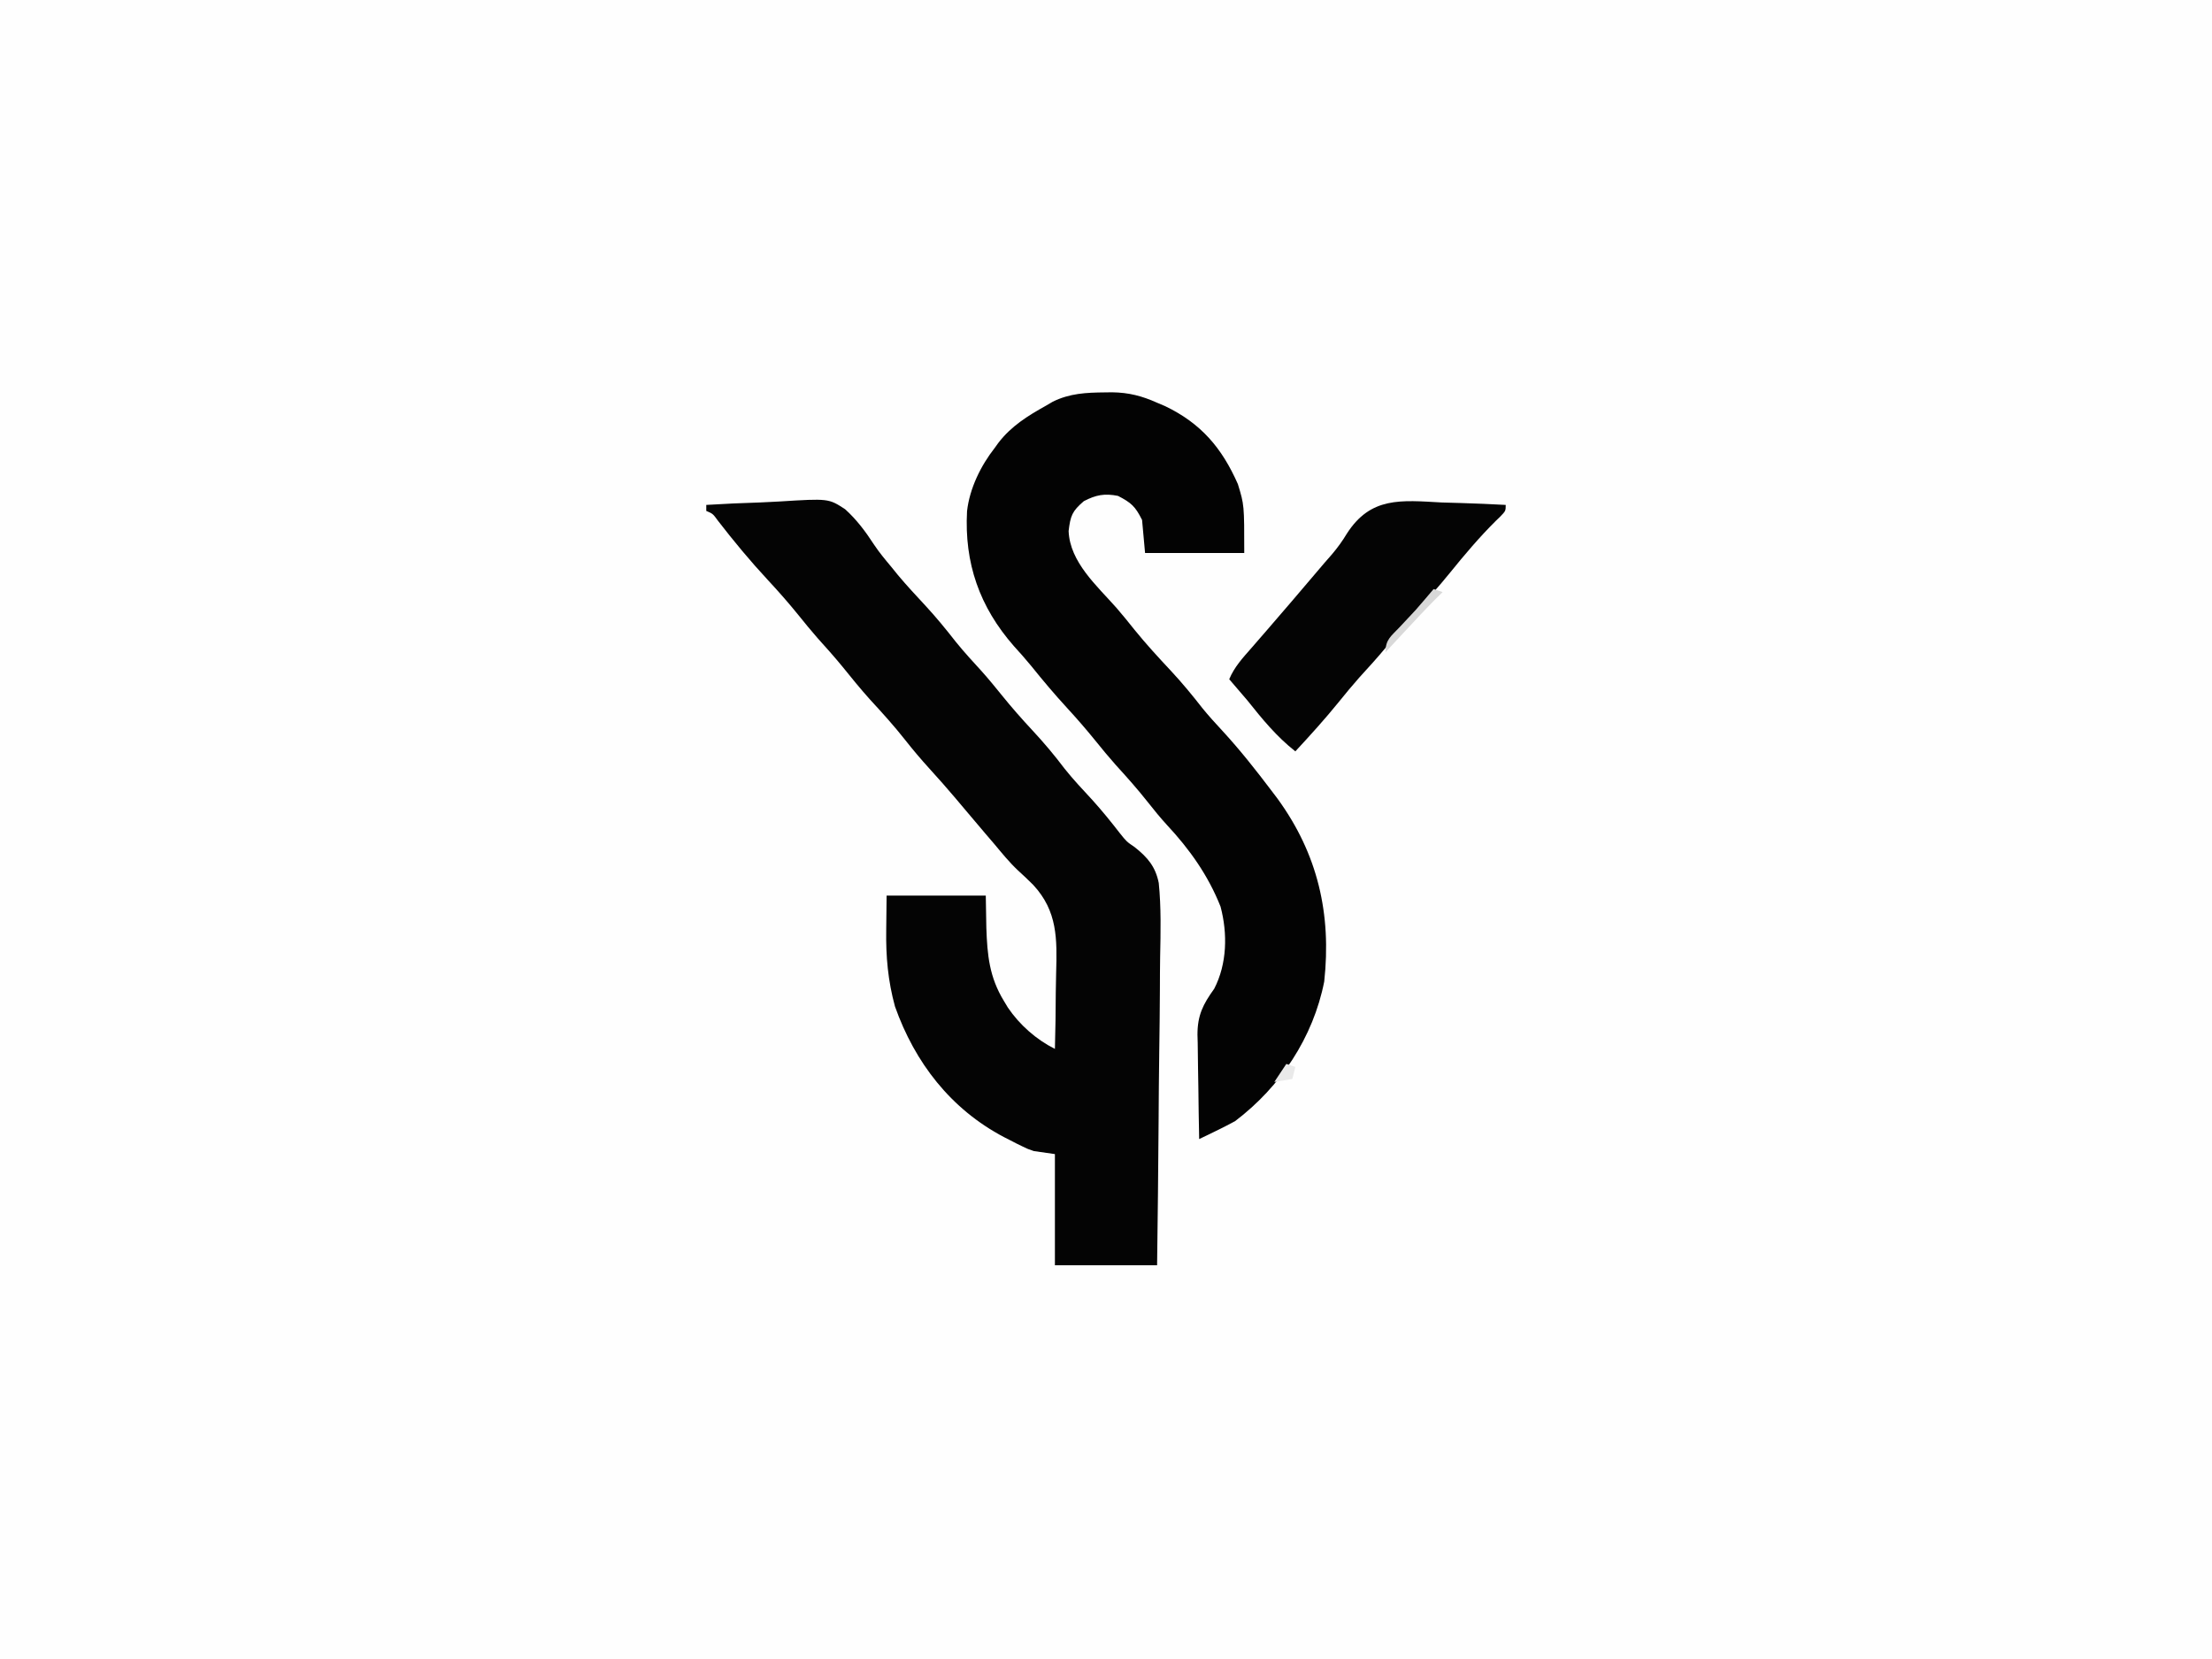 <?xml version="1.0" encoding="UTF-8"?>
<svg version="1.1" xmlns="http://www.w3.org/2000/svg" width="736" height="552">
<rect width="100%" height="100%" fill="#808080" stroke="none"/>
<path d="M0 0 C242.88 0 485.76 0 736 0 C736 182.16 736 364.32 736 552 C493.12 552 250.24 552 0 552 C0 369.84 0 187.68 0 0 Z " fill="#FEFEFE" transform="translate(0,0)"/>
<path d="M0 0 C6.028 -0.374 12.048 -0.644 18.085 -0.824 C20.131 -0.899 22.177 -1.001 24.22 -1.132 C40.694 -2.158 40.694 -2.158 46.189 1.429 C50.022 4.877 52.977 8.841 55.775 13.15 C57.546 15.826 59.566 18.228 61.625 20.688 C62.328 21.556 63.03 22.425 63.754 23.32 C66.715 26.852 69.841 30.213 72.98 33.586 C76.541 37.436 79.812 41.448 83.043 45.574 C85.799 48.991 88.765 52.2 91.723 55.441 C94.024 58.026 96.205 60.679 98.375 63.375 C101.656 67.436 105.07 71.308 108.625 75.125 C112.39 79.168 115.871 83.322 119.199 87.73 C122.098 91.384 125.301 94.753 128.461 98.18 C131.653 101.725 134.647 105.395 137.562 109.171 C139.849 112.038 139.849 112.038 142.593 113.906 C146.901 117.338 149.487 120.407 150.555 125.81 C151.375 133.974 151.181 142.175 151.014 150.366 C150.951 153.98 150.946 157.594 150.934 161.208 C150.903 168.037 150.821 174.864 150.72 181.692 C150.608 189.472 150.553 197.252 150.503 205.032 C150.399 221.022 150.216 237.011 150 253 C138.78 253 127.56 253 116 253 C116 240.79 116 228.58 116 216 C113.69 215.67 111.38 215.34 109 215 C106.895 214.279 106.895 214.279 105.168 213.434 C104.52 213.117 103.871 212.801 103.203 212.475 C102.538 212.133 101.873 211.79 101.188 211.438 C100.487 211.08 99.786 210.722 99.064 210.353 C81.345 201.031 69.411 185.581 62.789 166.891 C60.437 158.276 59.735 150.301 59.875 141.375 C59.916 137.621 59.958 133.868 60 130 C70.89 130 81.78 130 93 130 C93.062 133.548 93.124 137.095 93.188 140.75 C93.498 149.828 94.194 157.108 99 165 C99.445 165.74 99.889 166.48 100.348 167.242 C104.239 172.986 109.777 177.889 116 181 C116.18 174.722 116.272 168.451 116.287 162.171 C116.304 160.042 116.344 157.913 116.408 155.785 C116.738 144.366 116.882 135.19 108.801 126.449 C107.137 124.782 105.439 123.175 103.691 121.595 C100.838 118.905 98.381 115.885 95.875 112.875 C94.888 111.72 93.9 110.566 92.91 109.414 C90.497 106.588 88.1 103.749 85.707 100.906 C85.017 100.086 85.017 100.086 84.312 99.25 C83.859 98.712 83.406 98.174 82.94 97.619 C80.126 94.291 77.248 91.034 74.312 87.812 C71.435 84.649 68.706 81.425 66.062 78.062 C62.419 73.436 58.5 69.123 54.512 64.793 C51.256 61.172 48.206 57.405 45.148 53.617 C42.529 50.426 39.782 47.368 37.02 44.301 C34.838 41.816 32.762 39.263 30.688 36.688 C27.42 32.656 24.032 28.797 20.5 25 C14.626 18.682 9.148 12.072 3.871 5.246 C2.197 2.932 2.197 2.932 0 2 C0 1.34 0 0.68 0 0 Z " fill="#040404" transform="translate(235,168)"/>
<path d="M0 0 C0.8 -0.01 1.6 -0.02 2.424 -0.031 C7.962 0.051 12.338 1.178 17.375 3.438 C18.262 3.814 19.149 4.19 20.062 4.578 C31.988 10.299 38.945 18.479 44.25 30.5 C46.375 37.438 46.375 37.438 46.375 53.438 C35.485 53.438 24.595 53.438 13.375 53.438 C13.045 49.807 12.715 46.178 12.375 42.438 C10.12 37.928 8.79 36.727 4.375 34.438 C-0.092 33.548 -2.95 34.088 -7 36.188 C-10.881 39.514 -11.46 41.045 -12.062 46.125 C-11.662 56.51 -2.567 64.406 3.904 71.745 C5.96 74.111 7.917 76.552 9.875 79 C13.724 83.75 17.823 88.209 22 92.668 C25.681 96.621 29.072 100.731 32.395 104.992 C34.558 107.663 36.849 110.169 39.188 112.688 C44.972 118.979 50.223 125.626 55.375 132.438 C56.048 133.326 56.721 134.214 57.414 135.129 C70.87 153.594 75.422 173.562 72.984 196.039 C69.311 214.641 58.395 231.051 43.375 242.438 C41.296 243.58 39.187 244.669 37.051 245.699 C35.984 246.218 34.917 246.737 33.818 247.272 C33.012 247.657 32.205 248.041 31.375 248.438 C31.251 242.603 31.16 236.769 31.1 230.933 C31.075 228.95 31.041 226.968 30.998 224.985 C30.937 222.125 30.909 219.267 30.887 216.406 C30.861 215.529 30.835 214.651 30.809 213.747 C30.806 207.255 32.637 203.63 36.375 198.438 C40.665 190.154 40.869 180.075 38.496 171.121 C34.398 160.747 28.197 152.008 20.629 143.902 C18.424 141.491 16.392 139.008 14.375 136.438 C10.974 132.12 7.36 128.059 3.656 124 C1.335 121.392 -0.87 118.717 -3.062 116 C-6.138 112.197 -9.313 108.537 -12.625 104.938 C-16.778 100.423 -20.69 95.766 -24.535 90.988 C-26.38 88.737 -28.287 86.584 -30.25 84.438 C-41.707 71.385 -46.796 56.798 -45.86 39.517 C-45.003 31.944 -41.293 24.378 -36.625 18.438 C-36.231 17.89 -35.836 17.342 -35.43 16.777 C-31.143 11.205 -25.71 7.833 -19.625 4.438 C-18.877 3.999 -18.13 3.561 -17.359 3.109 C-11.702 0.301 -6.206 0.061 0 0 Z " fill="#030303" transform="translate(367.625,130.562)"/>
<path d="M0 0 C2.069 0.065 4.139 0.125 6.209 0.178 C11.248 0.32 16.278 0.544 21.312 0.812 C21.312 2.812 21.312 2.812 19.375 4.812 C18.917 5.253 18.46 5.694 17.988 6.148 C12.587 11.512 7.656 17.335 2.875 23.25 C-0.985 28.022 -5.059 32.544 -9.215 37.059 C-12.435 40.645 -15.447 44.38 -18.473 48.129 C-21.352 51.618 -24.394 54.942 -27.441 58.285 C-29.749 60.882 -31.943 63.547 -34.125 66.25 C-38.76 71.983 -43.678 77.406 -48.688 82.812 C-54.99 77.851 -59.701 72.064 -64.688 65.812 C-66.667 63.46 -68.674 61.136 -70.688 58.812 C-69.004 54.753 -66.176 51.7 -63.312 48.438 C-62.223 47.181 -61.133 45.925 -60.043 44.668 C-59.206 43.708 -59.206 43.708 -58.353 42.728 C-55.762 39.748 -53.193 36.749 -50.625 33.75 C-50.129 33.171 -49.633 32.593 -49.122 31.997 C-45.776 28.092 -42.445 24.176 -39.125 20.25 C-38.262 19.262 -37.4 18.274 -36.511 17.256 C-34.635 15.052 -33.041 12.846 -31.548 10.369 C-23.619 -1.991 -13.548 -0.745 0 0 Z " fill="#040404" transform="translate(479.688,167.188)"/>
<path d="M0 0 C0.99 0.33 1.98 0.66 3 1 C1.989 1.996 1.989 1.996 0.957 3.012 C-2.557 6.526 -5.93 10.172 -9.312 13.812 C-9.958 14.505 -10.603 15.198 -11.268 15.912 C-12.846 17.607 -14.423 19.303 -16 21 C-16 16.811 -14.22 15.755 -11.375 12.75 C-10.458 11.77 -9.541 10.79 -8.625 9.809 C-7.759 8.882 -6.893 7.955 -6 7 C-3.971 4.689 -1.984 2.35 0 0 Z " fill="#D8D8D8" transform="translate(477,196)"/>
<path d="M0 0 C0.99 0.33 1.98 0.66 3 1 C2.67 2.32 2.34 3.64 2 5 C0.02 5.33 -1.96 5.66 -4 6 C-2.68 4.02 -1.36 2.04 0 0 Z " fill="#E9E9E9" transform="translate(428,354)"/>
</svg>
